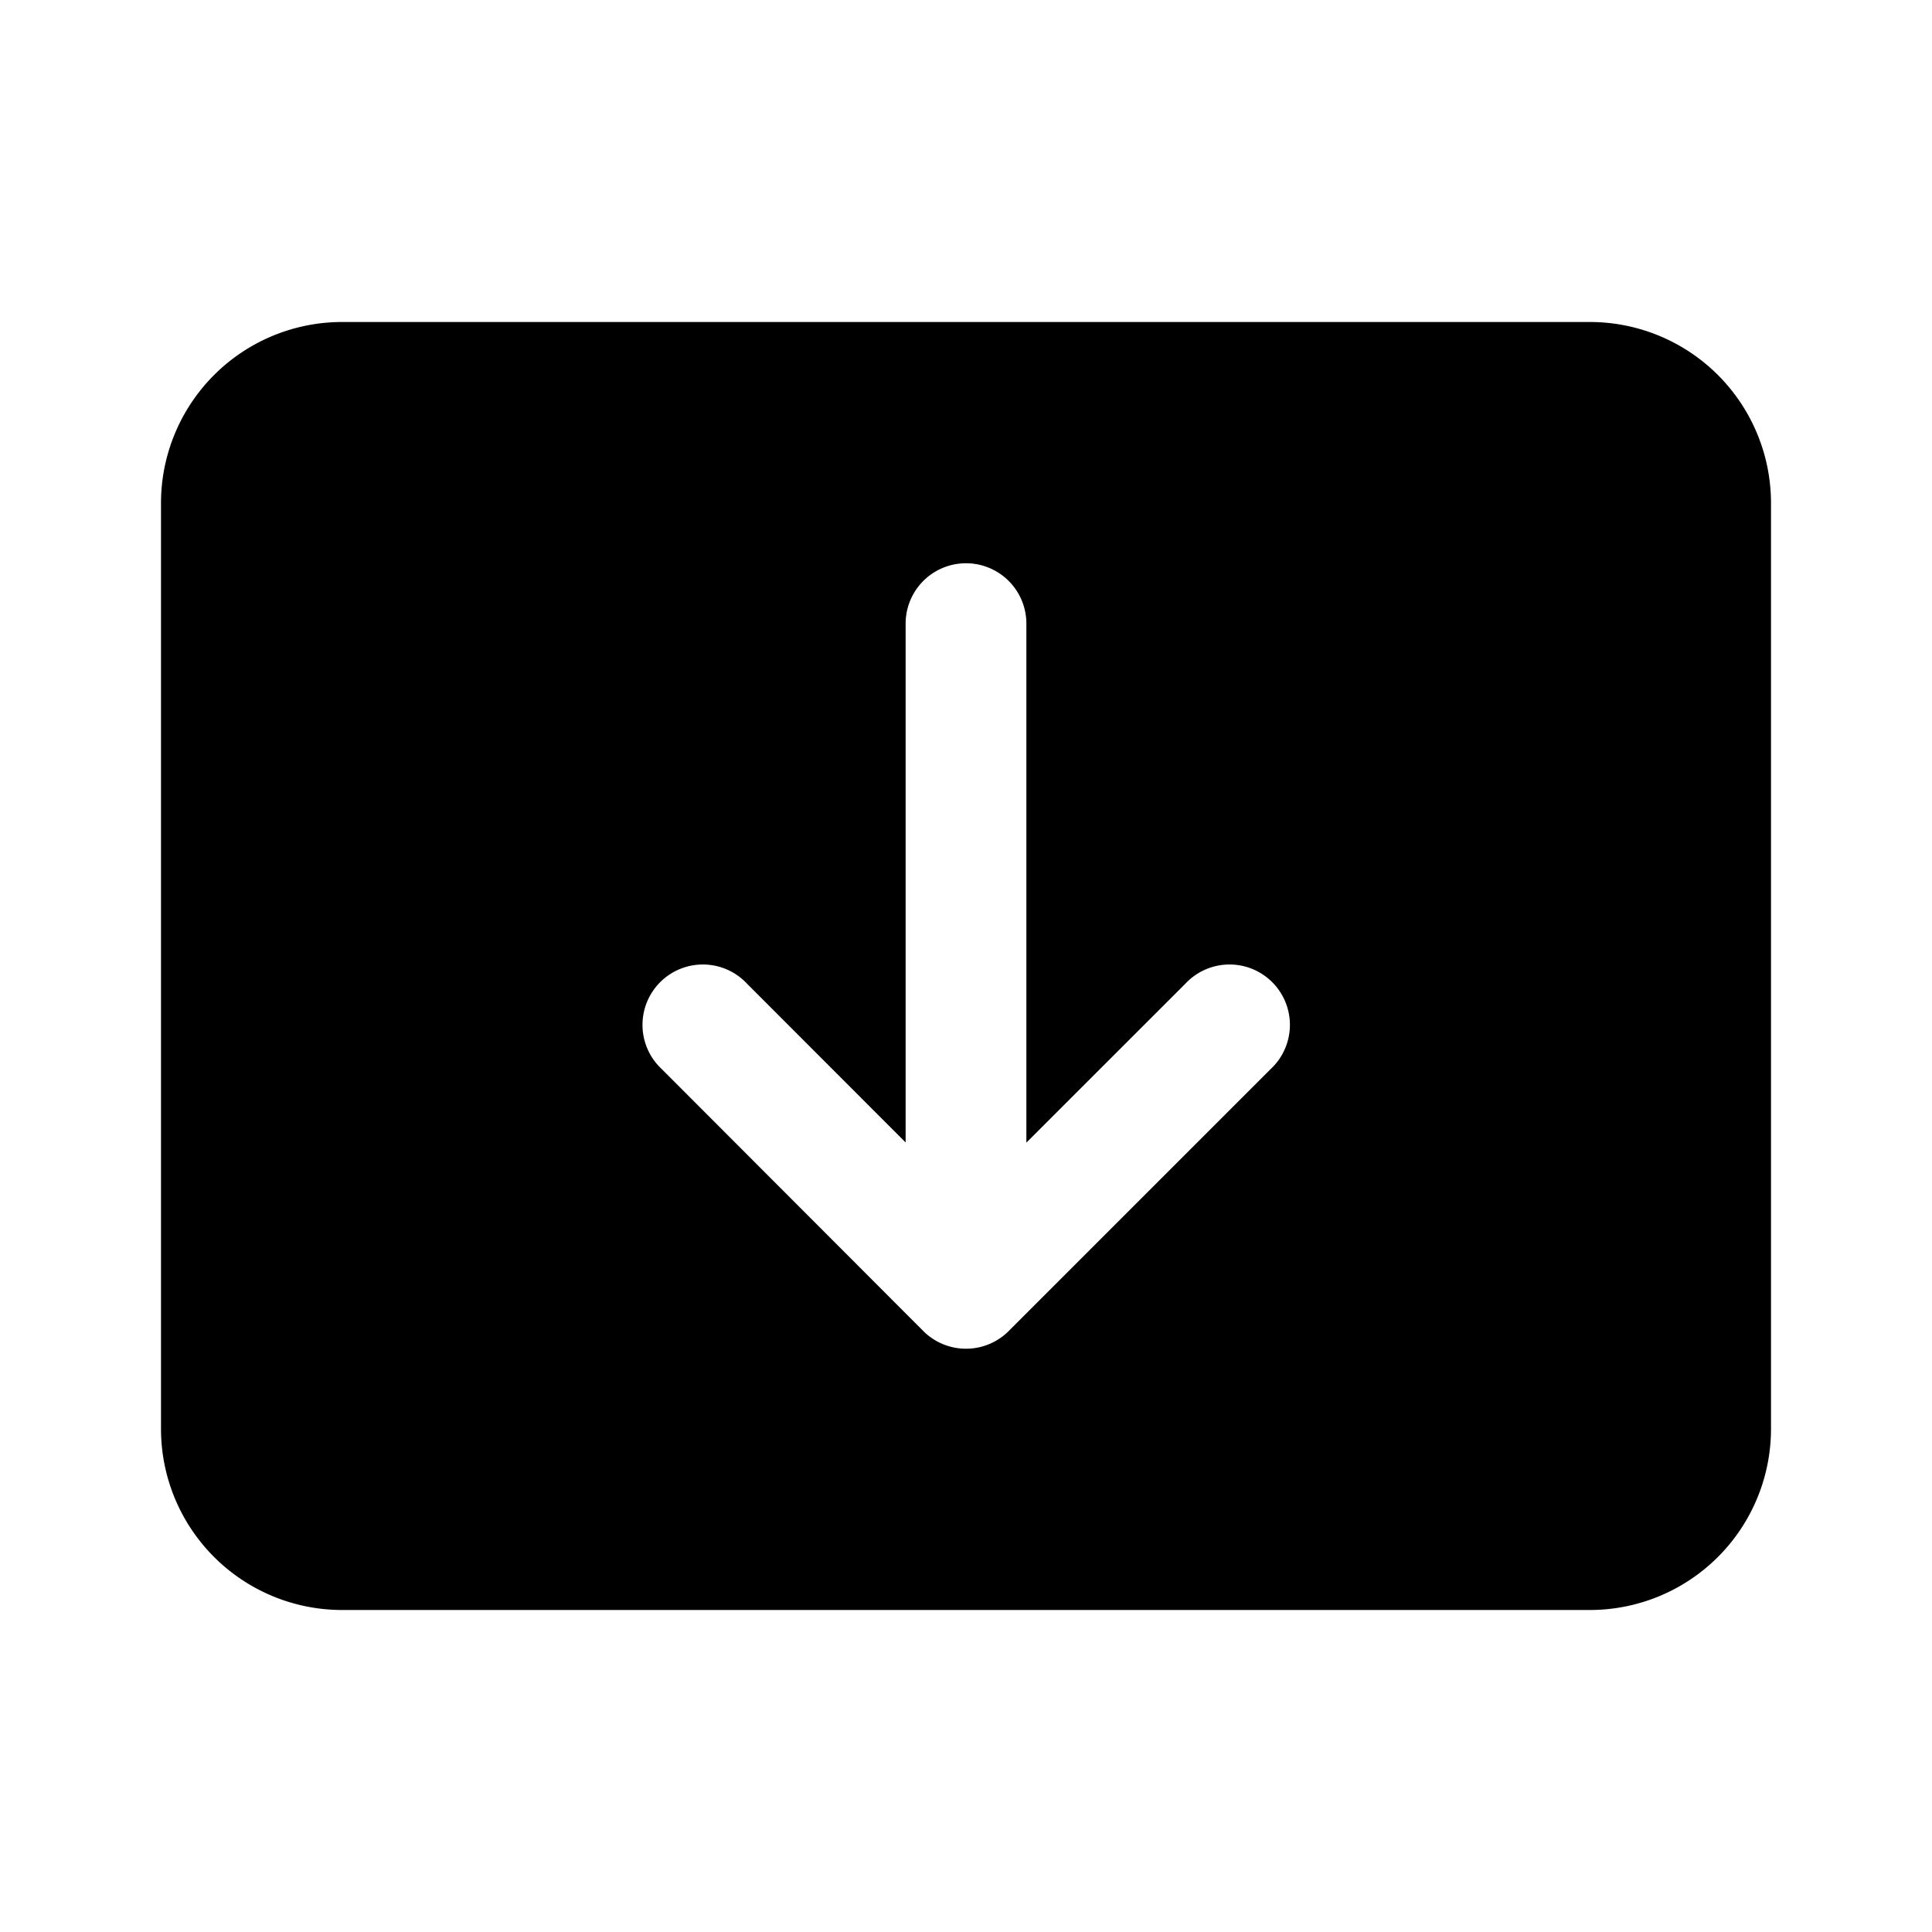 <svg xmlns="http://www.w3.org/2000/svg" viewBox="0 0 24 24"><path fill="currentColor" d="M4.25 20A2.25 2.25 0 0 1 2 17.75V6.25A2.25 2.25 0 0 1 4.25 4h15.5A2.25 2.25 0 0 1 22 6.25v11.5A2.25 2.25 0 0 1 19.75 20zm8.28-3.465 3.255-3.255a.75.75 0 1 0-1.06-1.06l-1.975 1.974V7.747a.75.75 0 0 0-1.5 0v6.445L9.28 12.22a.75.75 0 1 0-1.06 1.06l3.25 3.255a.75.75 0 0 0 1.06 0"/></svg>